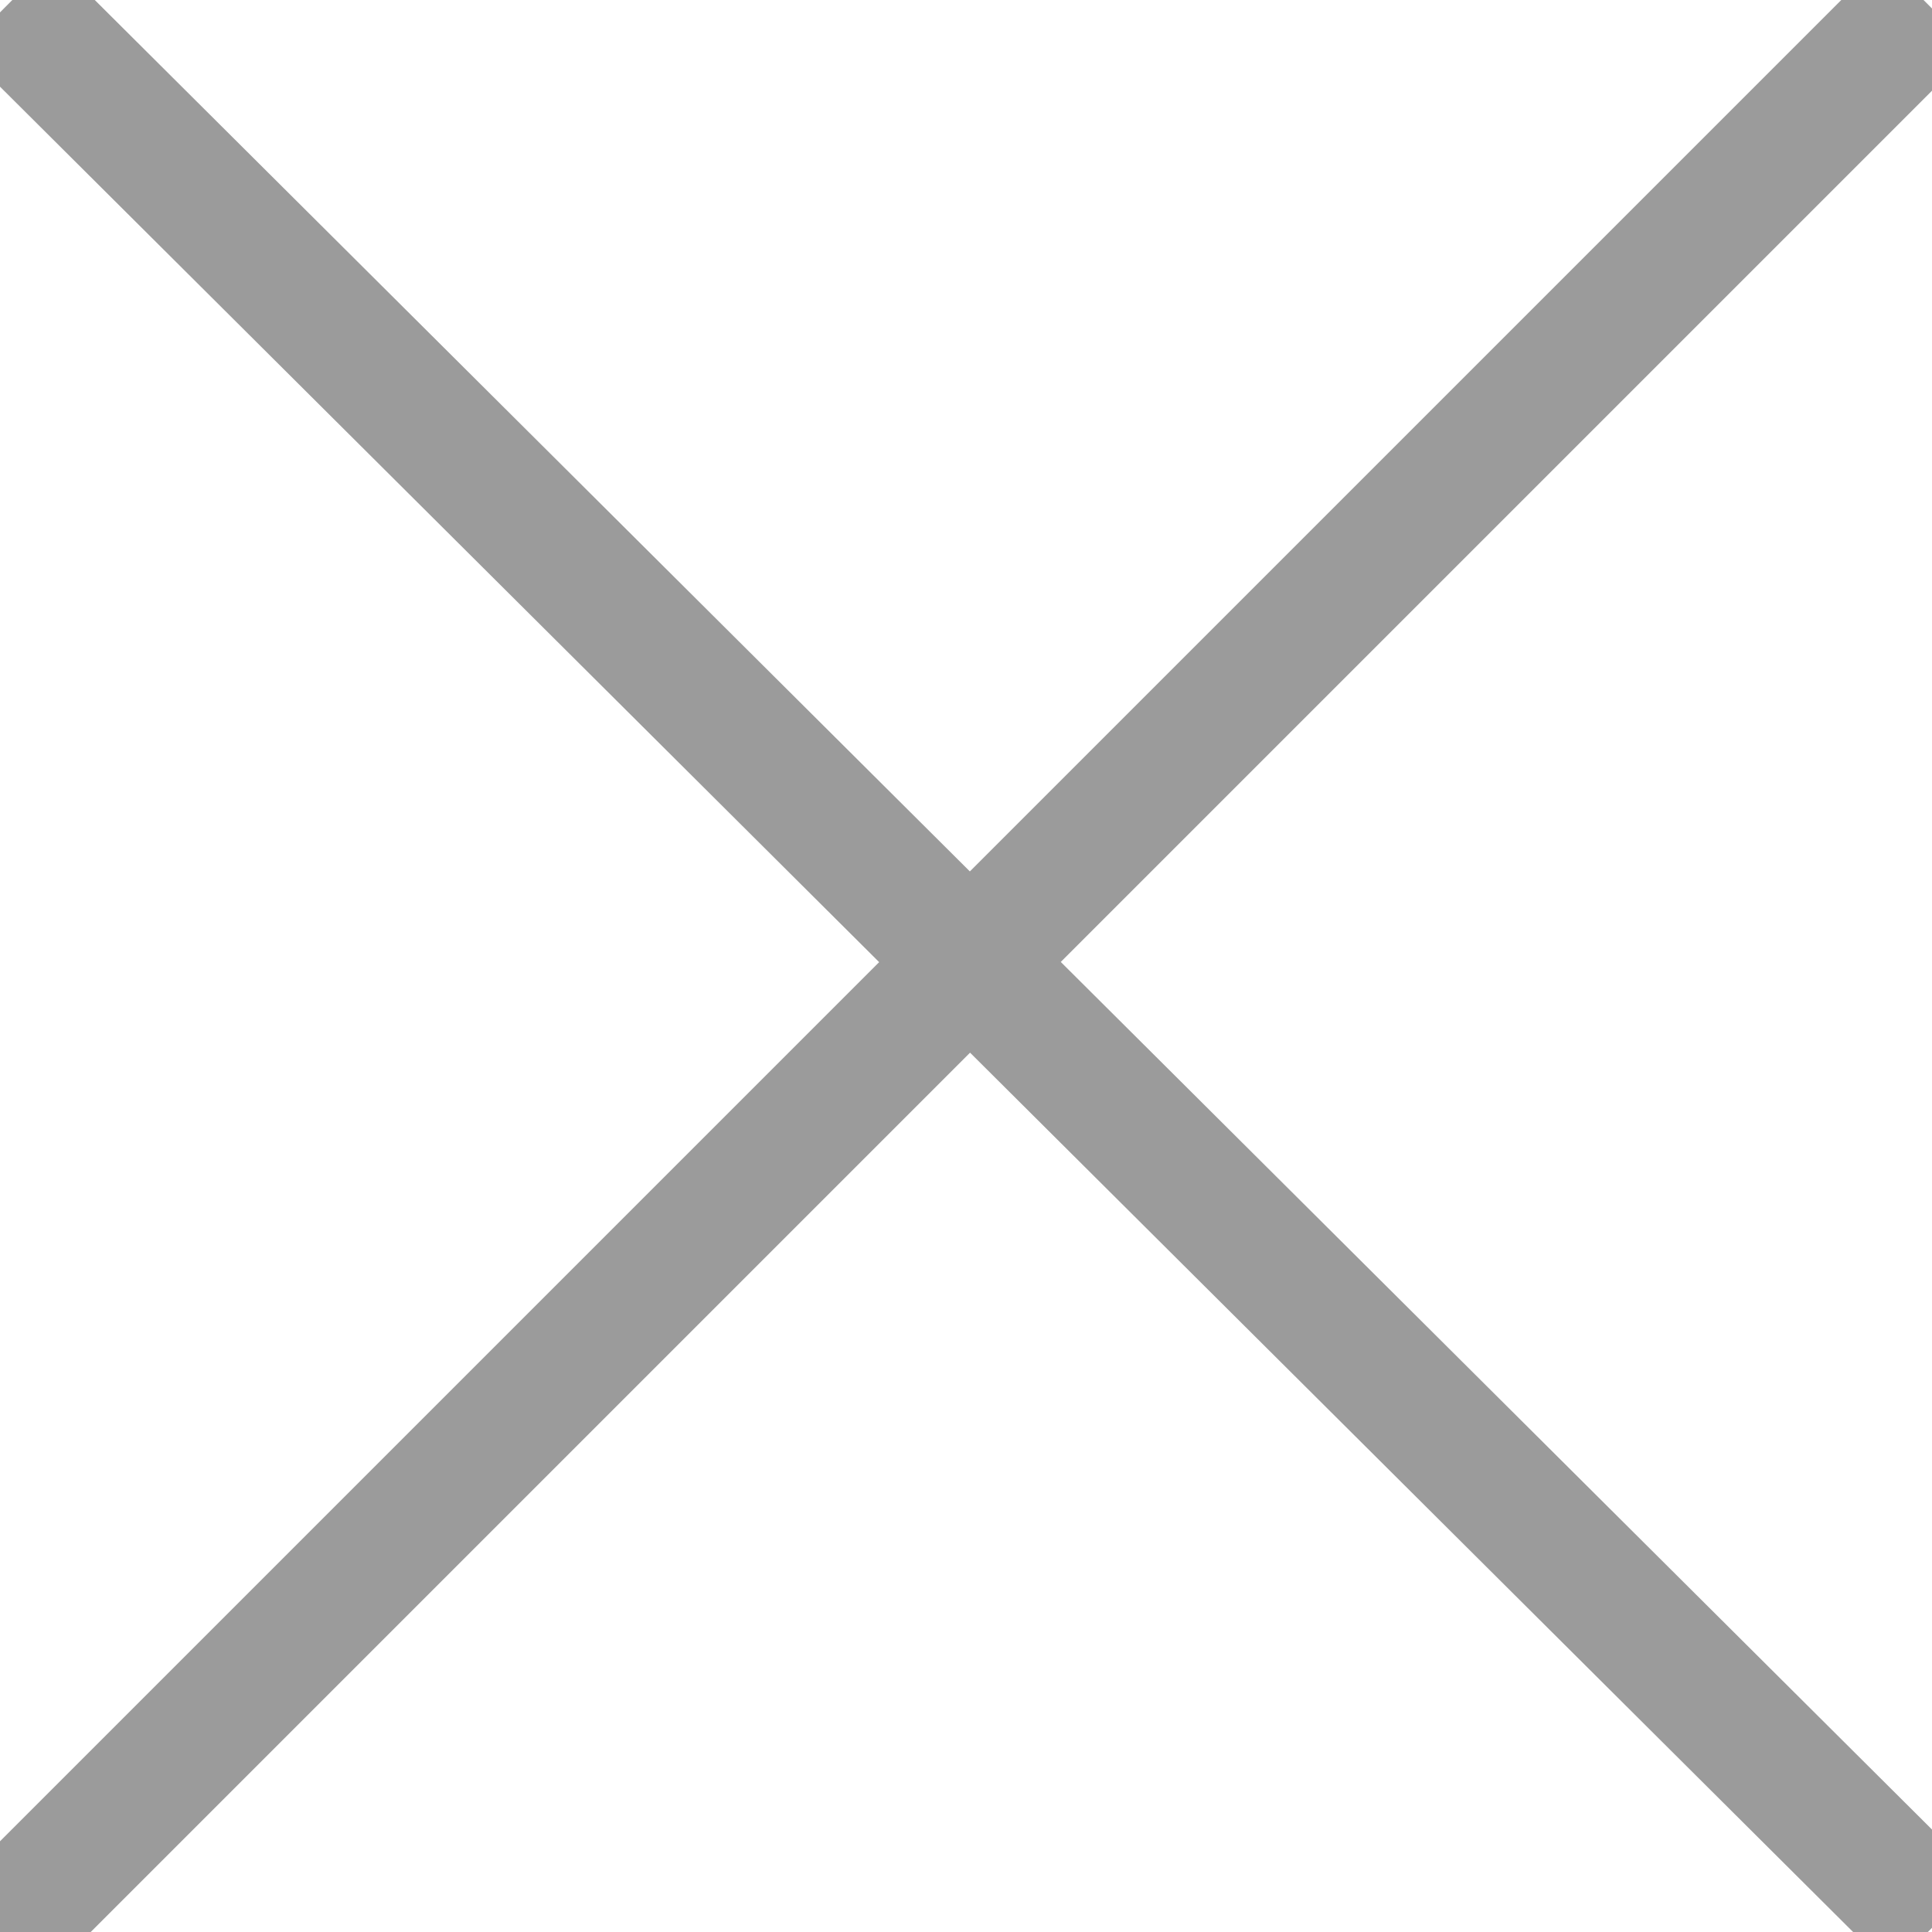 <svg xmlns="http://www.w3.org/2000/svg" viewBox="0 0 60.236 60.236" height="17" width="17"><g fill="none" stroke="#9b9b9b" stroke-width="4"><path d="M.253.132l60.104 59.852M60.104.132L0 60.236"/></g></svg>